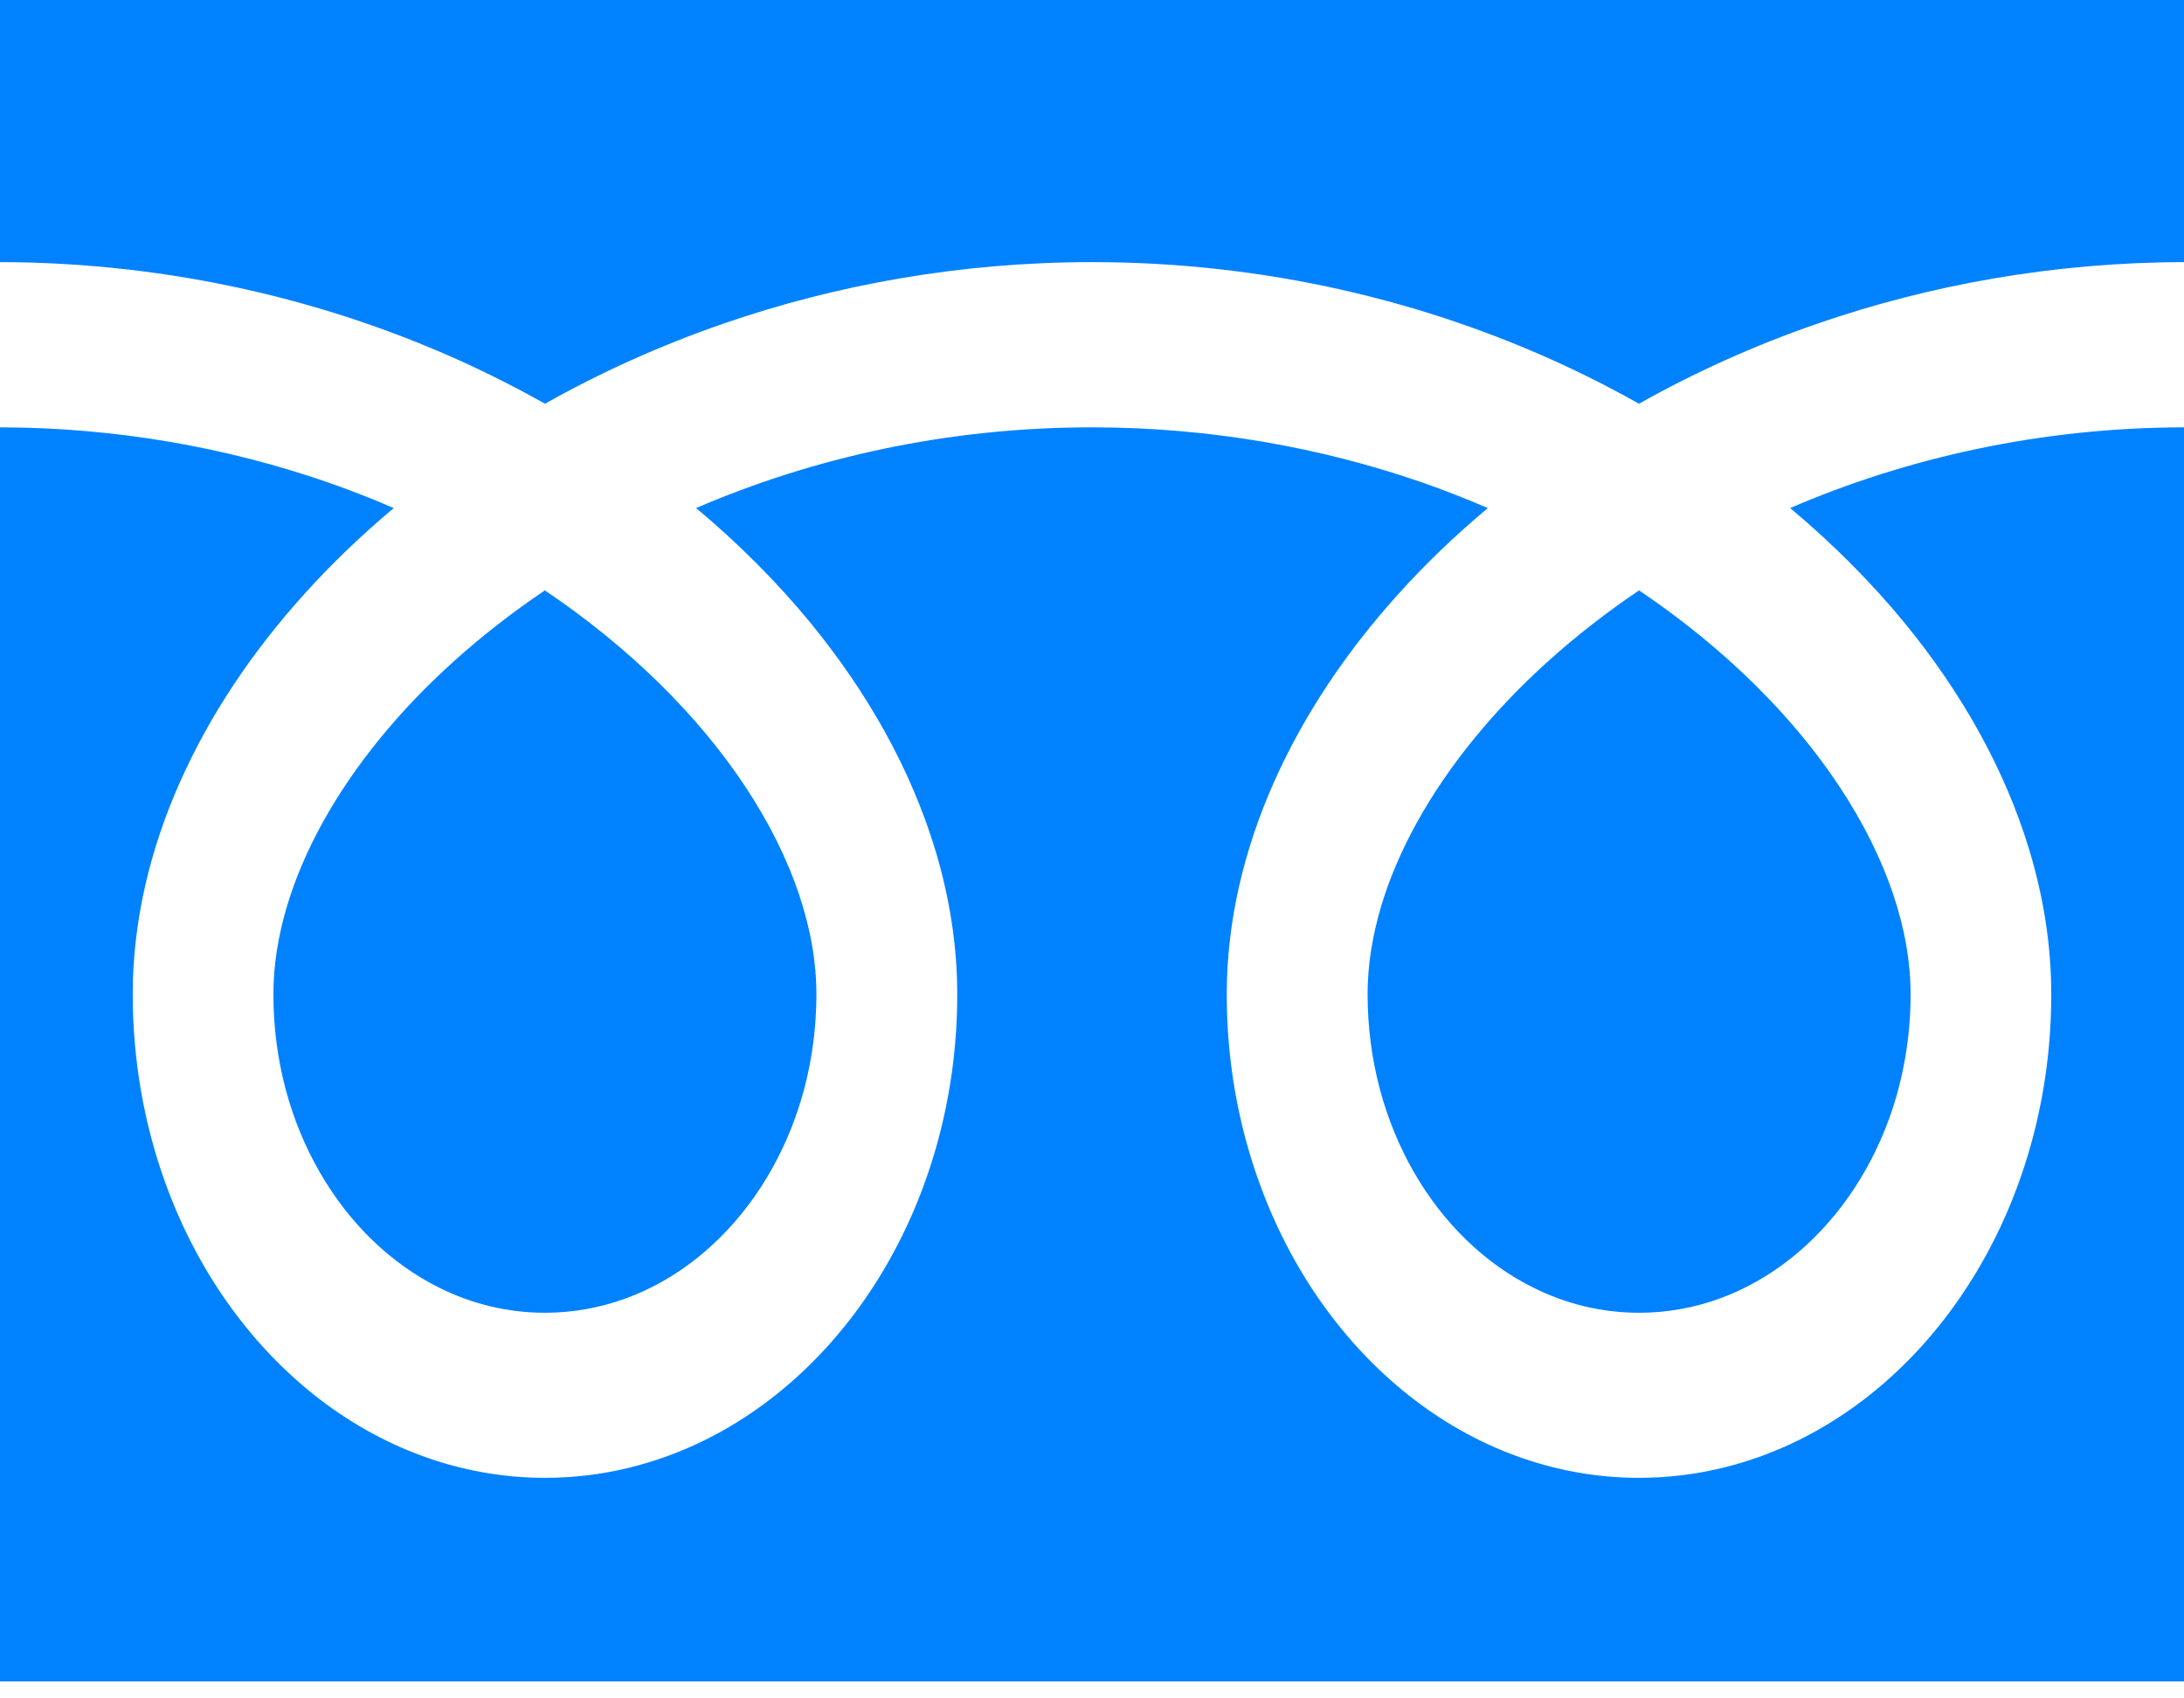 <svg width="27" height="21" viewBox="0 0 27 21" fill="none" xmlns="http://www.w3.org/2000/svg">
<path d="M0 0V3.241C2.125 3.245 4.101 3.724 5.808 4.515C6.127 4.663 6.437 4.823 6.738 4.992C7.421 4.607 8.156 4.274 8.936 4.004C10.334 3.52 11.874 3.241 13.5 3.241C15.635 3.241 17.619 3.721 19.332 4.515C19.652 4.663 19.962 4.823 20.262 4.992C20.946 4.607 21.681 4.274 22.461 4.004C23.852 3.523 25.383 3.244 27 3.241V0H0Z" fill="#0082FF"/>
<path d="M16.907 12.293C16.908 13.112 17.118 13.864 17.48 14.494C17.842 15.124 18.356 15.624 18.957 15.922C19.358 16.122 19.798 16.231 20.263 16.232C20.962 16.231 21.603 15.985 22.139 15.56C22.676 15.134 23.102 14.531 23.357 13.826C23.526 13.355 23.62 12.839 23.62 12.293C23.62 11.903 23.55 11.488 23.404 11.055C23.258 10.621 23.035 10.169 22.736 9.719C22.167 8.859 21.321 8.012 20.263 7.3C19.452 7.847 18.765 8.471 18.233 9.122C17.666 9.813 17.277 10.53 17.077 11.198C16.962 11.581 16.907 11.946 16.907 12.293Z" fill="#0082FF"/>
<path d="M23.548 7.705C24.252 8.565 24.786 9.51 25.09 10.518C25.263 11.093 25.359 11.69 25.359 12.292C25.36 13.527 25.038 14.682 24.488 15.636C23.939 16.59 23.162 17.347 22.246 17.802C21.636 18.105 20.964 18.273 20.262 18.273C19.21 18.273 18.224 17.895 17.412 17.25C16.599 16.605 15.954 15.695 15.567 14.62C15.308 13.904 15.165 13.115 15.166 12.292C15.166 11.388 15.381 10.5 15.75 9.67C16.12 8.838 16.644 8.057 17.29 7.342C17.625 6.97 17.994 6.617 18.393 6.282C18.127 6.167 17.853 6.06 17.572 5.962C16.332 5.534 14.956 5.284 13.5 5.284C11.713 5.283 10.048 5.66 8.606 6.282C9.133 6.723 9.608 7.2 10.023 7.705C10.726 8.565 11.261 9.51 11.565 10.518C11.738 11.093 11.834 11.69 11.834 12.292C11.835 13.527 11.513 14.682 10.963 15.636C10.414 16.59 9.637 17.347 8.722 17.802C8.111 18.105 7.439 18.273 6.738 18.273C5.685 18.273 4.7 17.895 3.887 17.25C3.074 16.605 2.429 15.695 2.042 14.62C1.783 13.904 1.641 13.115 1.641 12.292C1.641 11.388 1.856 10.5 2.225 9.67C2.595 8.838 3.119 8.057 3.765 7.342C4.1 6.97 4.469 6.617 4.868 6.282C4.601 6.167 4.328 6.06 4.047 5.962C2.814 5.536 1.447 5.286 0 5.284V20.79H27V5.284C25.223 5.286 23.566 5.663 22.131 6.282C22.658 6.723 23.133 7.2 23.548 7.705Z" fill="#0082FF"/>
<path d="M3.38 12.293C3.38 13.112 3.59 13.864 3.953 14.494C4.315 15.124 4.829 15.624 5.43 15.922C5.831 16.122 6.27 16.231 6.736 16.232C7.434 16.231 8.075 15.985 8.612 15.56C9.148 15.134 9.575 14.531 9.829 13.826C9.999 13.355 10.092 12.839 10.093 12.293C10.093 11.903 10.023 11.488 9.877 11.055C9.731 10.621 9.508 10.169 9.209 9.719C8.64 8.859 7.793 8.012 6.736 7.3C5.925 7.847 5.237 8.471 4.705 9.122C4.138 9.813 3.75 10.53 3.55 11.198C3.435 11.581 3.38 11.946 3.38 12.293Z" fill="#0082FF"/>
</svg>
